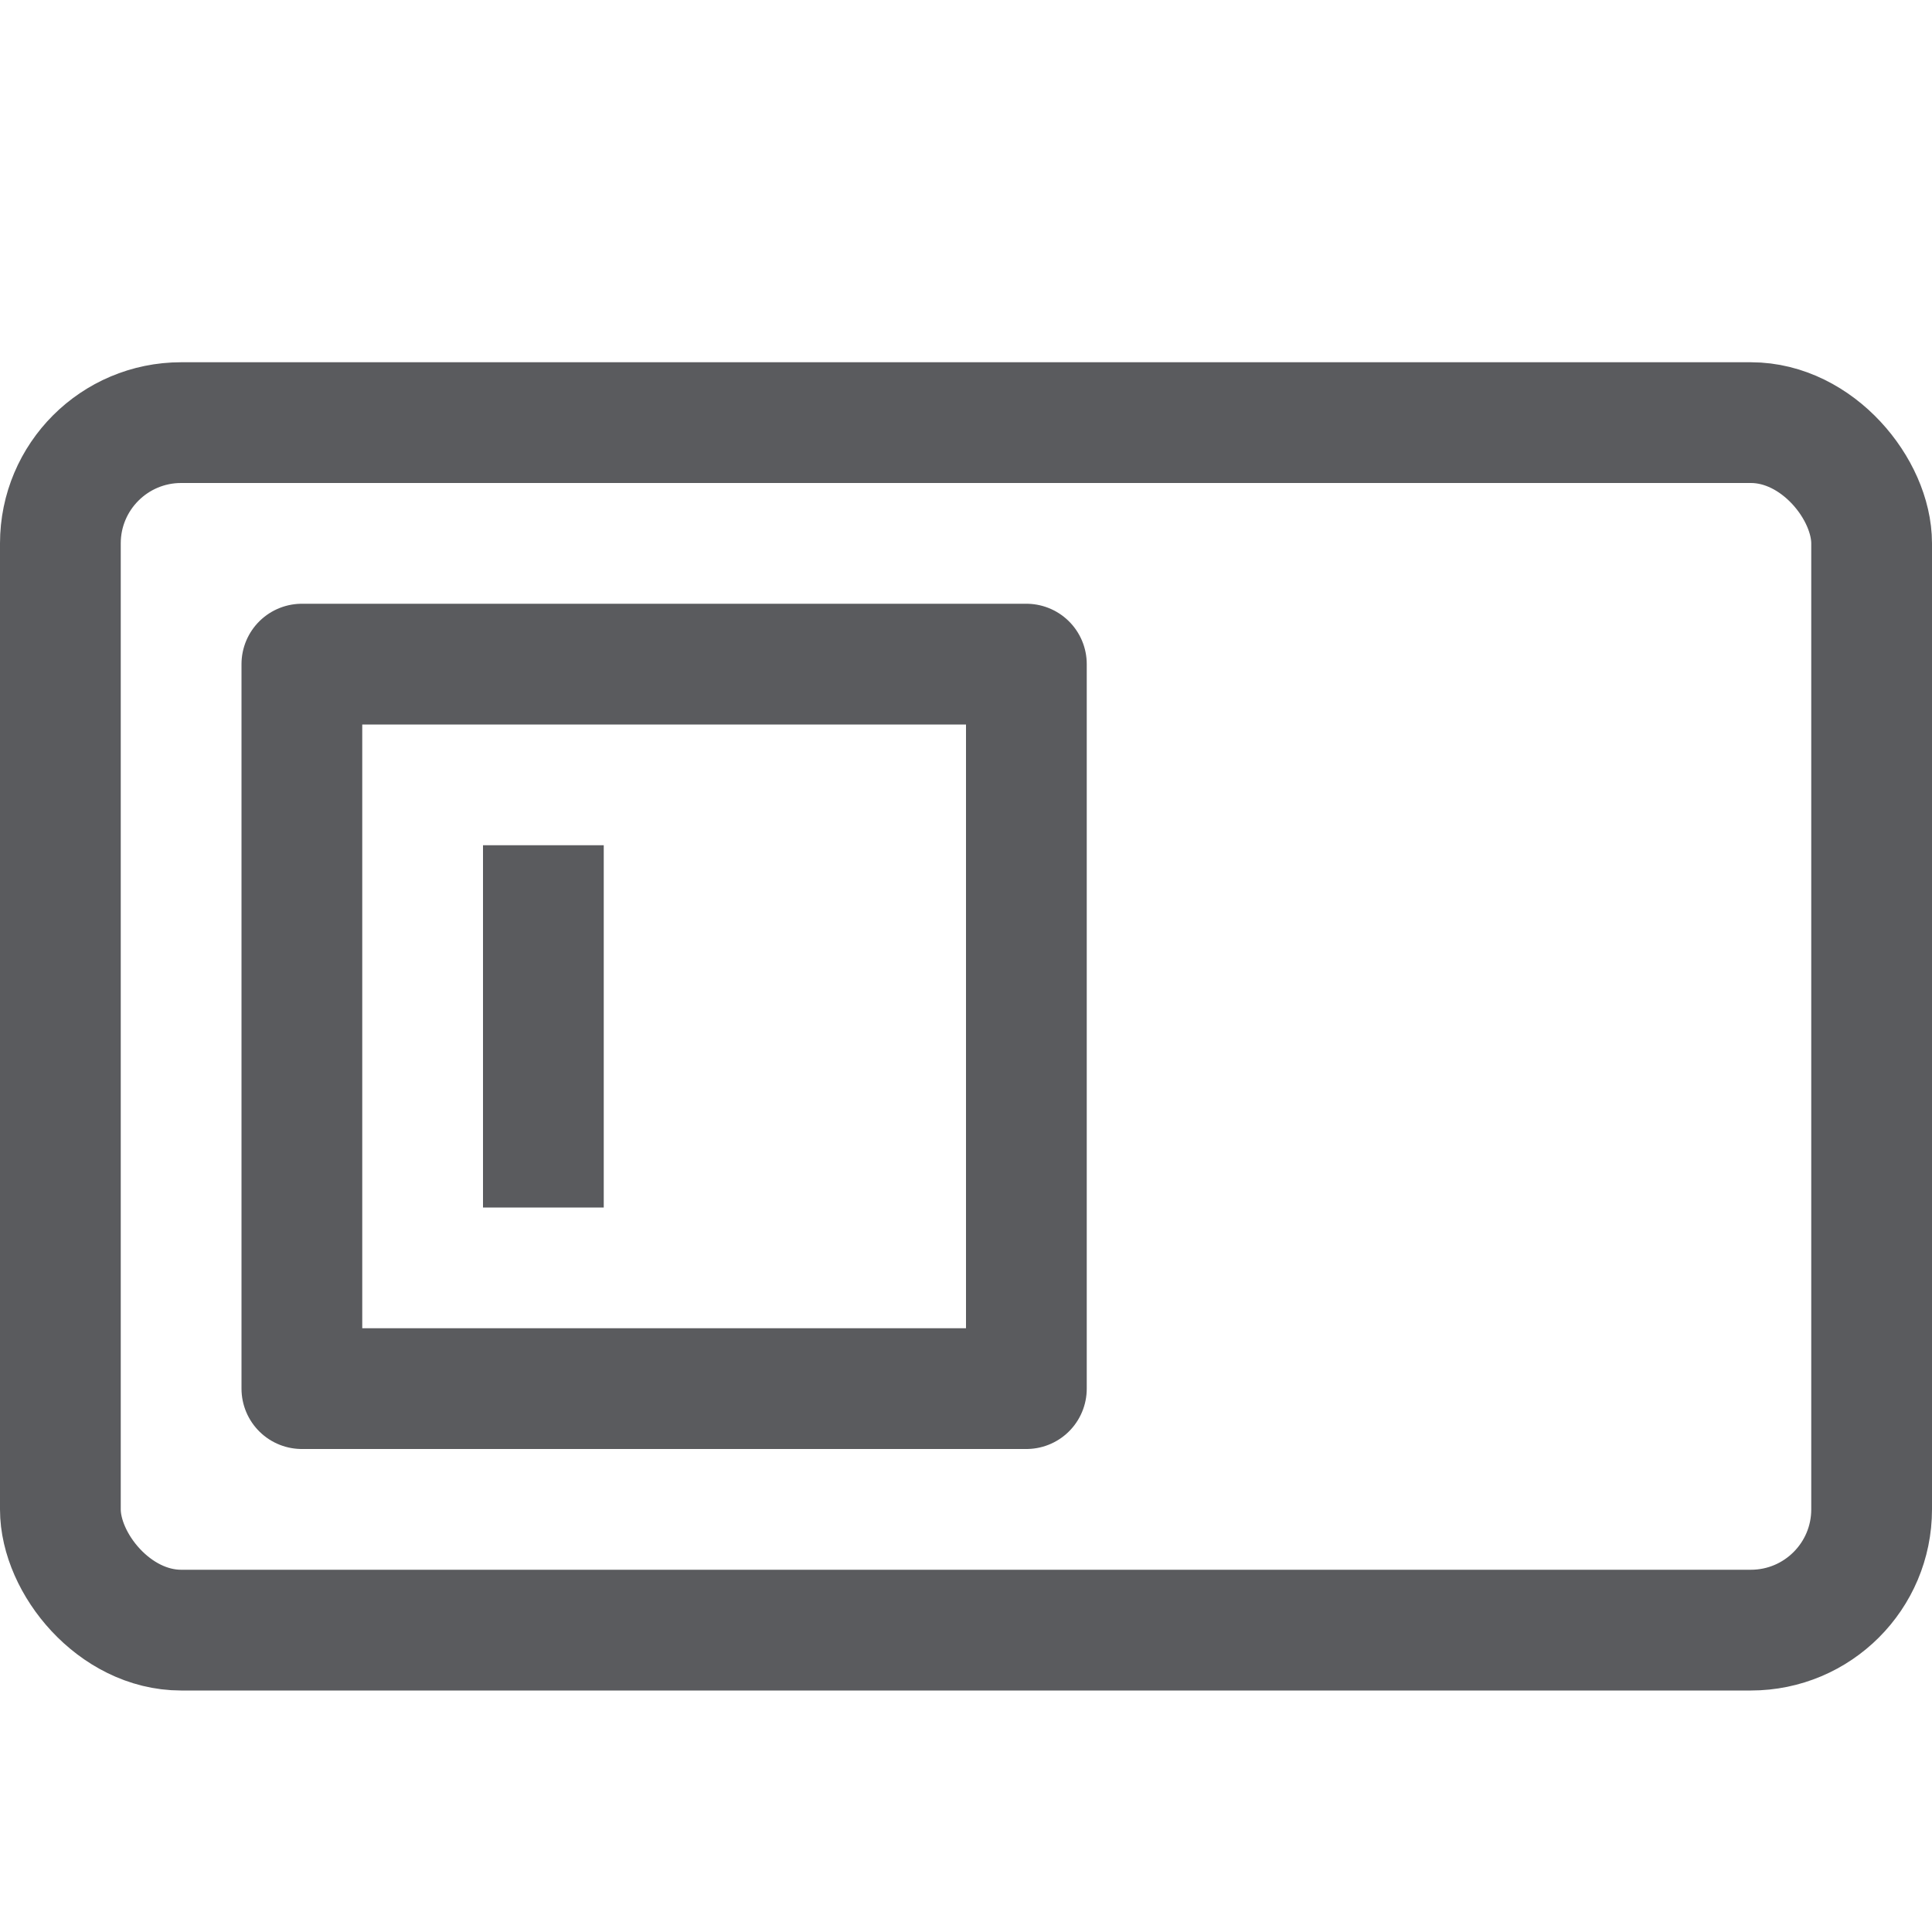 <svg id="Layer_1" data-name="Layer 1" xmlns="http://www.w3.org/2000/svg" viewBox="0 0 16 16"><defs><style>.cls-1{fill:none;stroke:#5a5b5e;stroke-linecap:square;stroke-linejoin:round;}</style></defs><title>unicons-interface-16px-power-off</title><rect class="cls-1" x="0.5" y="3.5" width="15" height="10" rx="1" ry="1" transform="translate(16 17) rotate(180)"/><rect class="cls-1" x="2.5" y="5.5" width="6" height="6"/><line class="cls-1" x1="4.5" y1="9.5" x2="4.5" y2="7.5"/></svg>